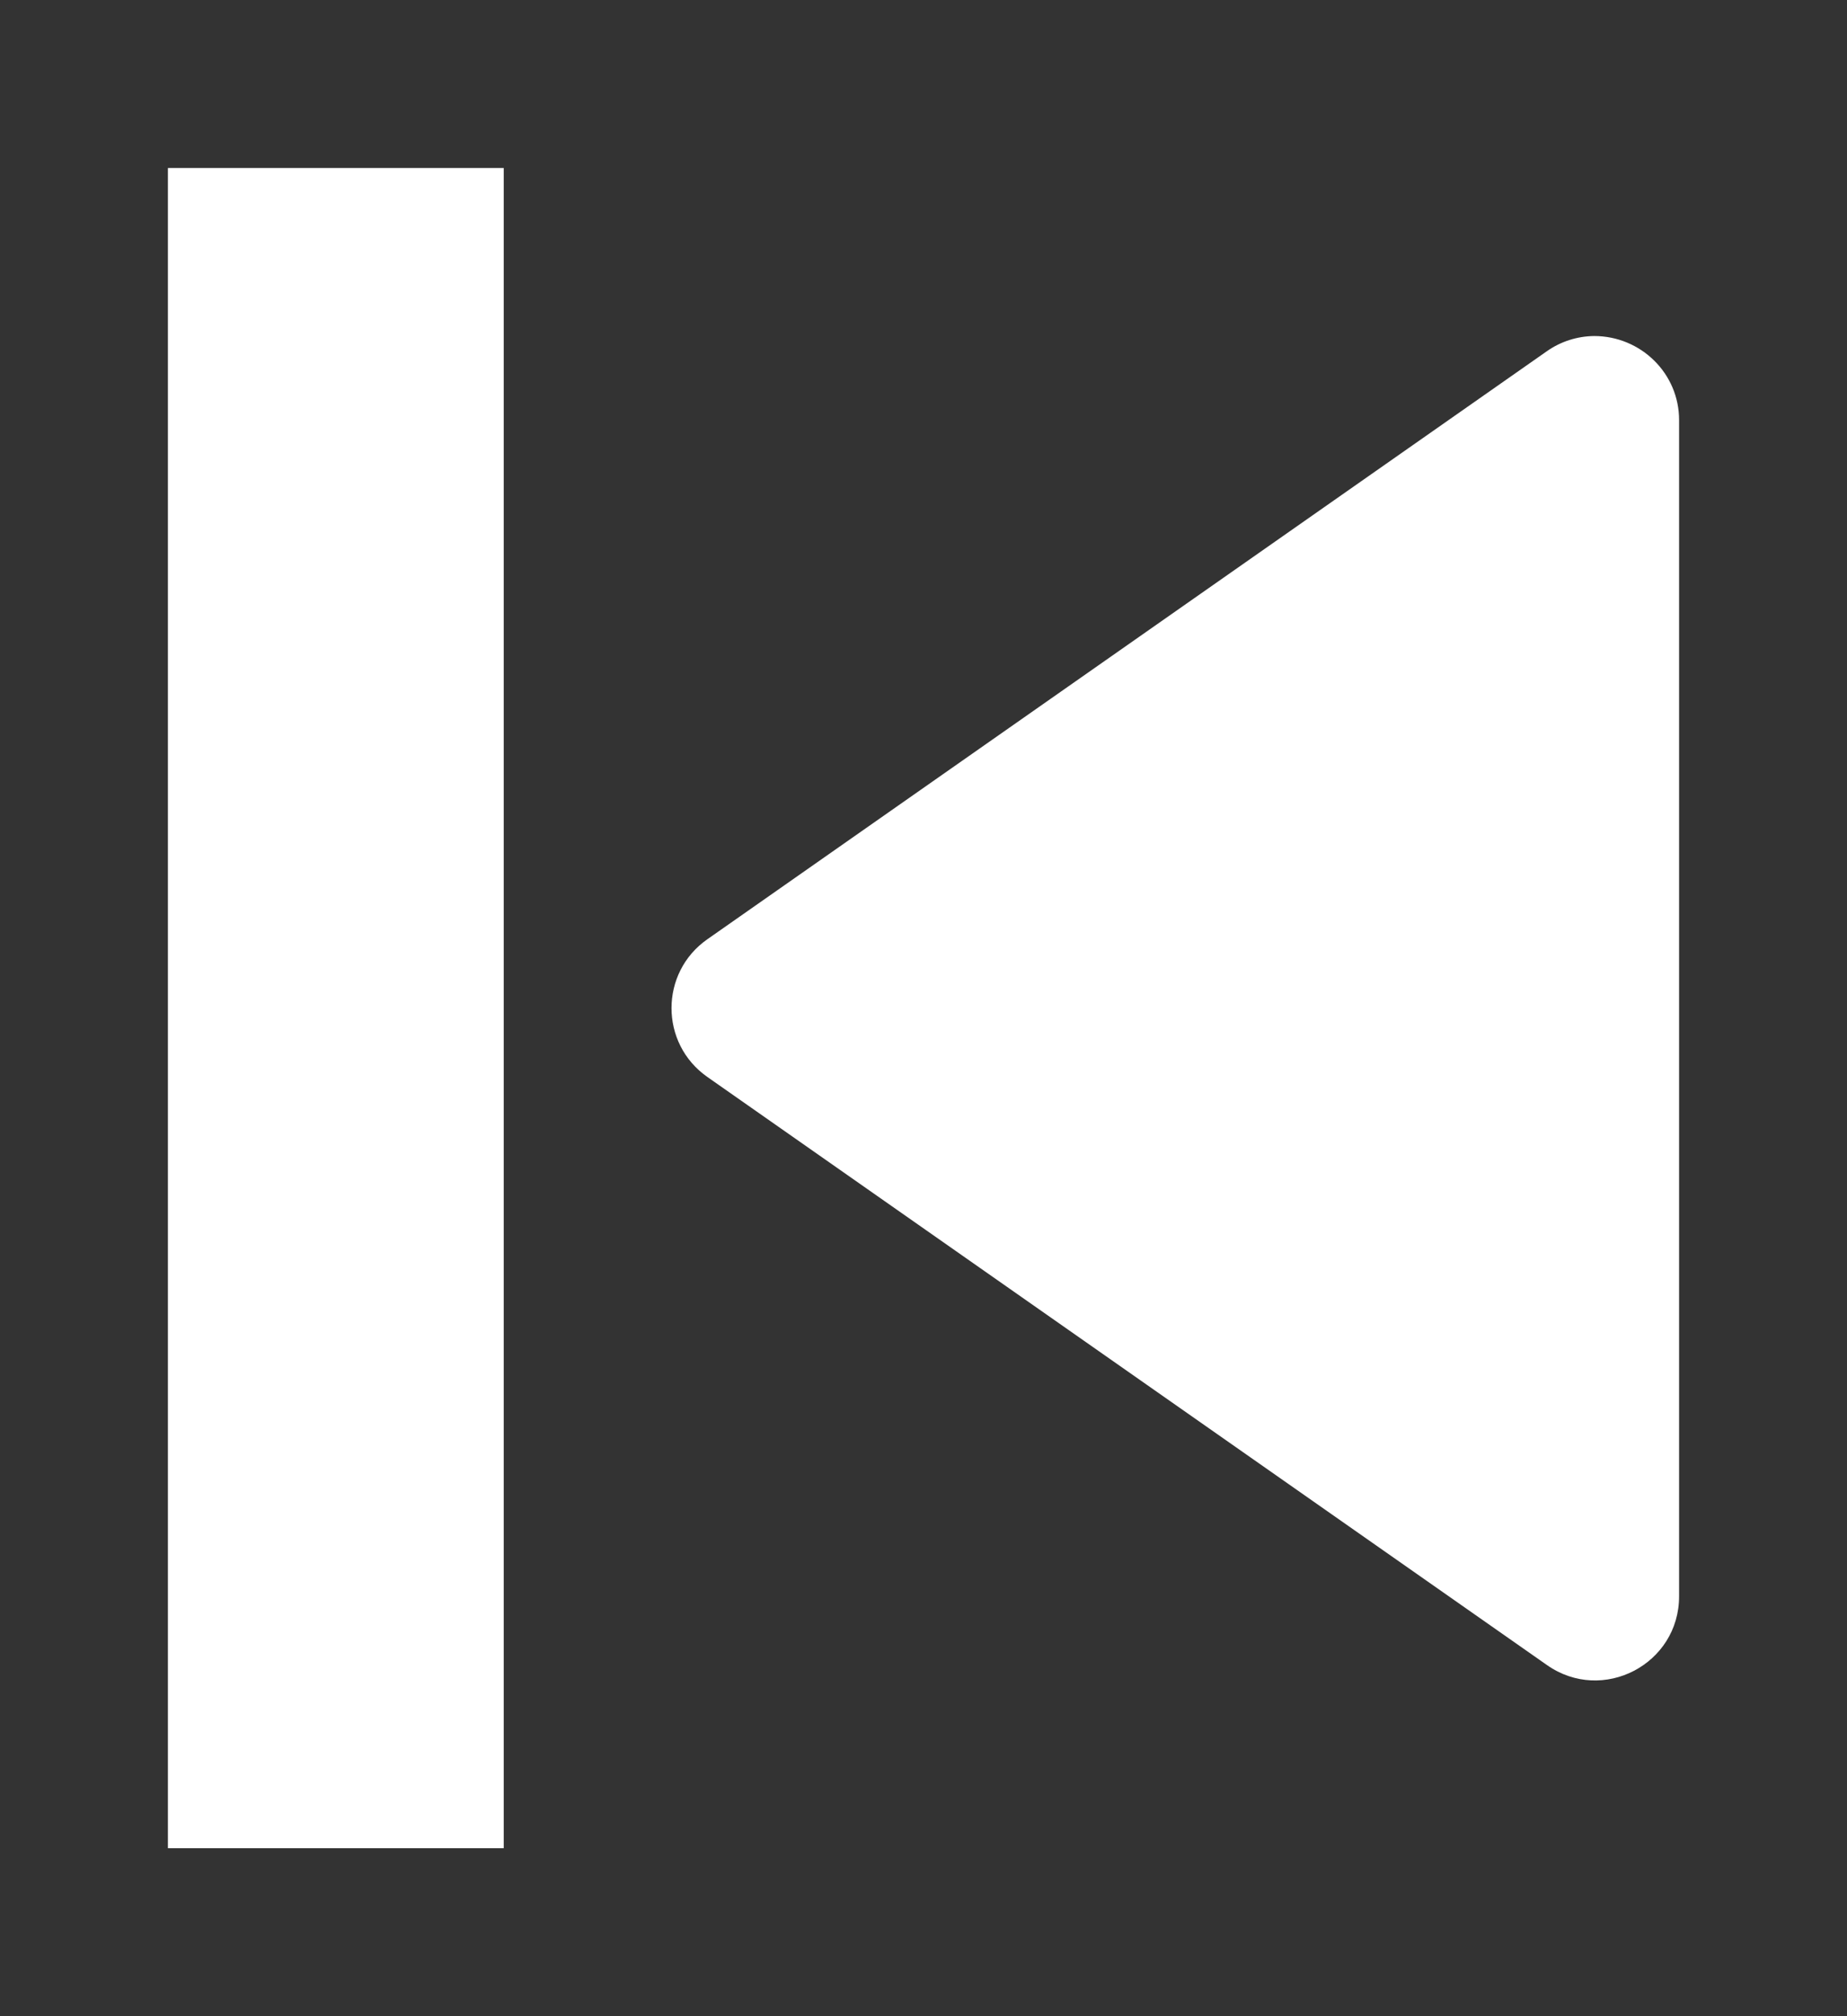 <svg height="1200" viewBox="0 0 1100 1200" width="1100" xmlns="http://www.w3.org/2000/svg" xmlns:inkscape="http://www.inkscape.org/namespaces/inkscape" xmlns:sodipodi="http://sodipodi.sourceforge.net/DTD/sodipodi-0.dtd"><rect x="0" y="0" width="1100" height="1200" fill="#333333" stroke="none"/><sodipodi:namedview pagecolor="#303030" showgrid="true"><inkscape:grid id="grid5" units="px" spacingx="100" spacingy="100" color="#4772b3" opacity="0.2" visible="true" /></sodipodi:namedview><g fill="#fff"><path d="m79.494 224c.278 0 .506.222.506.5v7c.001.405-.455.643-.787.41l-5-3.5c-.285-.199-.285-.621 0-.82l5-3.5c.083-.058.181-.089.281-.09zm-6.494-1v10h-2v-10z" fill-rule="evenodd" transform="matrix(100 0 0 100 -7000 -22200)"/></g></svg>
